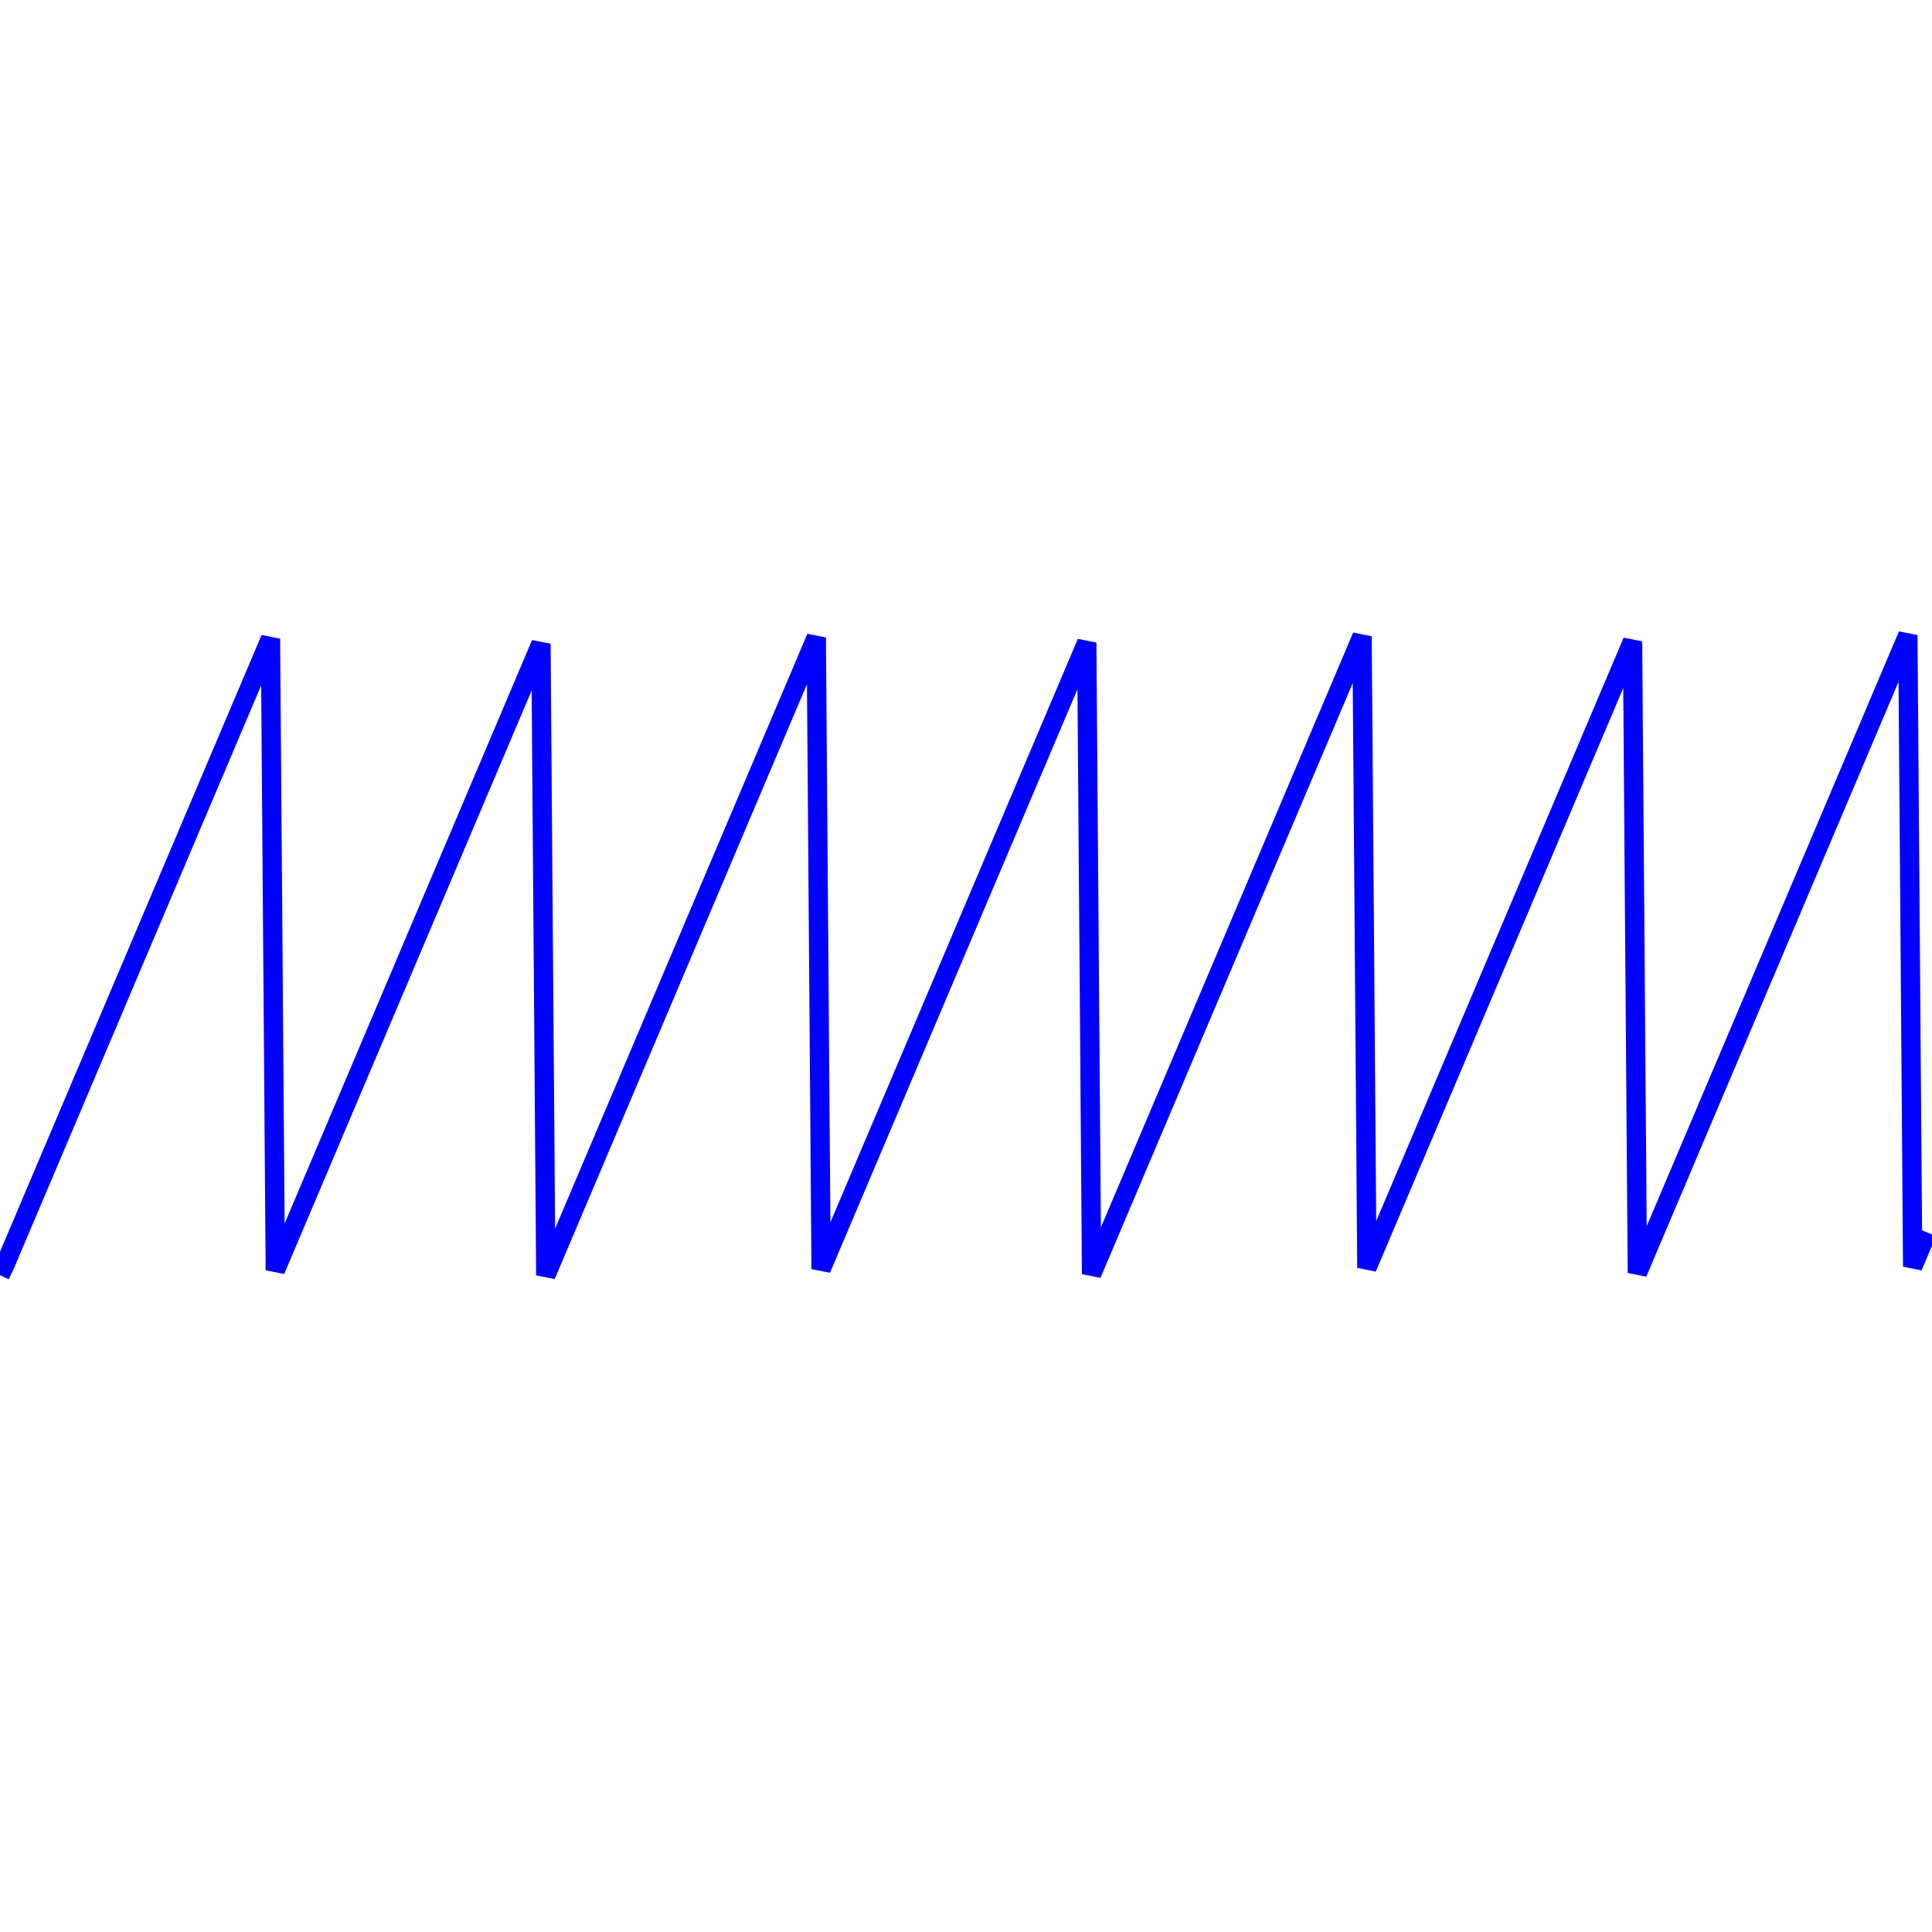 <svg width="400" height="400" viewbox = "0 0 400 400"  xmlns="http://www.w3.org/2000/svg">

<!--
<topfunctions>






function YofX(){
//foobar foobar
    X = plotparams.g*(x - plotparams.x0) - funcparams.X0;

    Y = Math.abs(X%100);

    y = plotparams.y0 - plotparams.G*(Y - funcparams.Y0);
}





function plotfunction(){
    
    /*plot one function:*/
    currentStroke = "blue";
    currentLineWidth = 4;
    ctx.strokeStyle = currentStroke;
    ctx.lineWidth = currentLineWidth;
    ctx.beginPath();	
    x = 0;
    intx = x;
    YofX();
    currentSVG += "	<path d = \"M";
    currentSVG += Math.round(x).toString() + " ";
    currentSVG += Math.round(y).toString() + " ";
    for(x = 1;x < plotparams.plotwidth;x++){
        ctx.moveTo(x-1,y);
        YofX();
        ctx.lineTo(x,y);
        currentSVG += "L" + x + " " + y + " ";
    }
    ctx.stroke();
    currentSVG += "\""+ " stroke = \"" + currentStroke + "\" stroke-width = \"" + currentLineWidth.toString() + "\" fill = \"" + "none" + "\" "+"/>";
    /*finish plot one function*/
    
    

}





























</topfunctions>
-->

<!--
<imgurl>

</imgurl>
-->

<!--
<currentjson>
{
    "constants": {},
    "imgurl": "",
    "plotparams": {
        "G": 1.331,
        "g": 1.771561,
        "duration": 450.78888054094654,
        "plotwidth": 400,
        "plotheight": 400,
        "x0": 0,
        "y0": 200.00000000000003
    },
    "funcparams": {
        "phi": 0.2688139066614501,
        "T": 1.4465183912692552,
        "X0": 0,
        "Y0": 48.30020556225738
    }
}
</currentjson>
-->

<!--
<equation>





<h2>Sin</h2>
<p style="color:blue">

</p><p class="bigeq">
$$
square wave
$$
</p>
<p></p>

$$
X = g(x - x_0) - X_0
$$
$$
Y = f(X)
$$
    
$$
y = y_0 - G(Y - Y_0)
$$


<p>
    X and Y, and $X_0$ and $Y_0$ in physical units of the System. x and y and x0 and y0 in pixels.  G is in pixels per Y unit and g is in X units per pixel. 
</p>






</equation>
-->
	<path d = "M0 264 L1 261.93 L2 259.572 L3 257.214 L4 254.856 L5 252.498 L6 250.14 L7 247.782 L8 245.424 L9 243.066 L10 240.708 L11 238.35 L12 235.992 L13 233.634 L14 231.276 L15 228.918 L16 226.56 L17 224.202 L18 221.845 L19 219.487 L20 217.129 L21 214.771 L22 212.413 L23 210.055 L24 207.697 L25 205.339 L26 202.981 L27 200.623 L28 198.265 L29 195.907 L30 193.549 L31 191.191 L32 188.833 L33 186.475 L34 184.117 L35 181.759 L36 179.401 L37 177.044 L38 174.686 L39 172.328 L40 169.97 L41 167.612 L42 165.254 L43 162.896 L44 160.538 L45 158.18 L46 155.822 L47 153.464 L48 151.106 L49 148.748 L50 146.39 L51 144.032 L52 141.674 L53 139.316 L54 136.958 L55 134.6 L56 132.243 L57 262.985 L58 260.627 L59 258.269 L60 255.911 L61 253.553 L62 251.195 L63 248.837 L64 246.479 L65 244.121 L66 241.763 L67 239.405 L68 237.047 L69 234.689 L70 232.331 L71 229.973 L72 227.615 L73 225.257 L74 222.899 L75 220.541 L76 218.184 L77 215.826 L78 213.468 L79 211.11 L80 208.752 L81 206.394 L82 204.036 L83 201.678 L84 199.32 L85 196.962 L86 194.604 L87 192.246 L88 189.888 L89 187.53 L90 185.172 L91 182.814 L92 180.456 L93 178.098 L94 175.74 L95 173.383 L96 171.025 L97 168.667 L98 166.309 L99 163.951 L100 161.593 L101 159.235 L102 156.877 L103 154.519 L104 152.161 L105 149.803 L106 147.445 L107 145.087 L108 142.729 L109 140.371 L110 138.013 L111 135.655 L112 133.297 L113 264.039 L114 261.682 L115 259.324 L116 256.966 L117 254.608 L118 252.25 L119 249.892 L120 247.534 L121 245.176 L122 242.818 L123 240.46 L124 238.102 L125 235.744 L126 233.386 L127 231.028 L128 228.67 L129 226.312 L130 223.954 L131 221.596 L132 219.238 L133 216.881 L134 214.523 L135 212.165 L136 209.807 L137 207.449 L138 205.091 L139 202.733 L140 200.375 L141 198.017 L142 195.659 L143 193.301 L144 190.943 L145 188.585 L146 186.227 L147 183.869 L148 181.511 L149 179.153 L150 176.795 L151 174.437 L152 172.08 L153 169.722 L154 167.364 L155 165.006 L156 162.648 L157 160.29 L158 157.932 L159 155.574 L160 153.216 L161 150.858 L162 148.5 L163 146.142 L164 143.784 L165 141.426 L166 139.068 L167 136.71 L168 134.352 L169 131.994 L170 262.736 L171 260.379 L172 258.021 L173 255.663 L174 253.305 L175 250.947 L176 248.589 L177 246.231 L178 243.873 L179 241.515 L180 239.157 L181 236.799 L182 234.441 L183 232.083 L184 229.725 L185 227.367 L186 225.009 L187 222.651 L188 220.293 L189 217.935 L190 215.578 L191 213.22 L192 210.862 L193 208.504 L194 206.146 L195 203.788 L196 201.43 L197 199.072 L198 196.714 L199 194.356 L200 191.998 L201 189.64 L202 187.282 L203 184.924 L204 182.566 L205 180.208 L206 177.85 L207 175.492 L208 173.134 L209 170.777 L210 168.419 L211 166.061 L212 163.703 L213 161.345 L214 158.987 L215 156.629 L216 154.271 L217 151.913 L218 149.555 L219 147.197 L220 144.839 L221 142.481 L222 140.123 L223 137.765 L224 135.407 L225 133.049 L226 263.791 L227 261.433 L228 259.076 L229 256.718 L230 254.36 L231 252.002 L232 249.644 L233 247.286 L234 244.928 L235 242.57 L236 240.212 L237 237.854 L238 235.496 L239 233.138 L240 230.78 L241 228.422 L242 226.064 L243 223.706 L244 221.348 L245 218.99 L246 216.632 L247 214.274 L248 211.917 L249 209.559 L250 207.201 L251 204.843 L252 202.485 L253 200.127 L254 197.769 L255 195.411 L256 193.053 L257 190.695 L258 188.337 L259 185.979 L260 183.621 L261 181.263 L262 178.905 L263 176.547 L264 174.189 L265 171.831 L266 169.473 L267 167.116 L268 164.758 L269 162.4 L270 160.042 L271 157.684 L272 155.326 L273 152.968 L274 150.61 L275 148.252 L276 145.894 L277 143.536 L278 141.178 L279 138.82 L280 136.462 L281 134.104 L282 131.746 L283 262.488 L284 260.13 L285 257.772 L286 255.415 L287 253.057 L288 250.699 L289 248.341 L290 245.983 L291 243.625 L292 241.267 L293 238.909 L294 236.551 L295 234.193 L296 231.835 L297 229.477 L298 227.119 L299 224.761 L300 222.403 L301 220.045 L302 217.687 L303 215.329 L304 212.971 L305 210.614 L306 208.256 L307 205.898 L308 203.54 L309 201.182 L310 198.824 L311 196.466 L312 194.108 L313 191.75 L314 189.392 L315 187.034 L316 184.676 L317 182.318 L318 179.96 L319 177.602 L320 175.244 L321 172.886 L322 170.528 L323 168.17 L324 165.813 L325 163.455 L326 161.097 L327 158.739 L328 156.381 L329 154.023 L330 151.665 L331 149.307 L332 146.949 L333 144.591 L334 142.233 L335 139.875 L336 137.517 L337 135.159 L338 132.801 L339 263.543 L340 261.185 L341 258.827 L342 256.469 L343 254.112 L344 251.754 L345 249.396 L346 247.038 L347 244.68 L348 242.322 L349 239.964 L350 237.606 L351 235.248 L352 232.89 L353 230.532 L354 228.174 L355 225.816 L356 223.458 L357 221.1 L358 218.742 L359 216.384 L360 214.026 L361 211.668 L362 209.311 L363 206.953 L364 204.595 L365 202.237 L366 199.879 L367 197.521 L368 195.163 L369 192.805 L370 190.447 L371 188.089 L372 185.731 L373 183.373 L374 181.015 L375 178.657 L376 176.299 L377 173.941 L378 171.583 L379 169.225 L380 166.867 L381 164.51 L382 162.152 L383 159.794 L384 157.436 L385 155.078 L386 152.72 L387 150.362 L388 148.004 L389 145.646 L390 143.288 L391 140.93 L392 138.572 L393 136.214 L394 133.856 L395 131.498 L396 262.24 L397 259.882 L398 257.524 L399 255.166 " stroke = "blue" stroke-width = "4" fill = "none" /></svg>